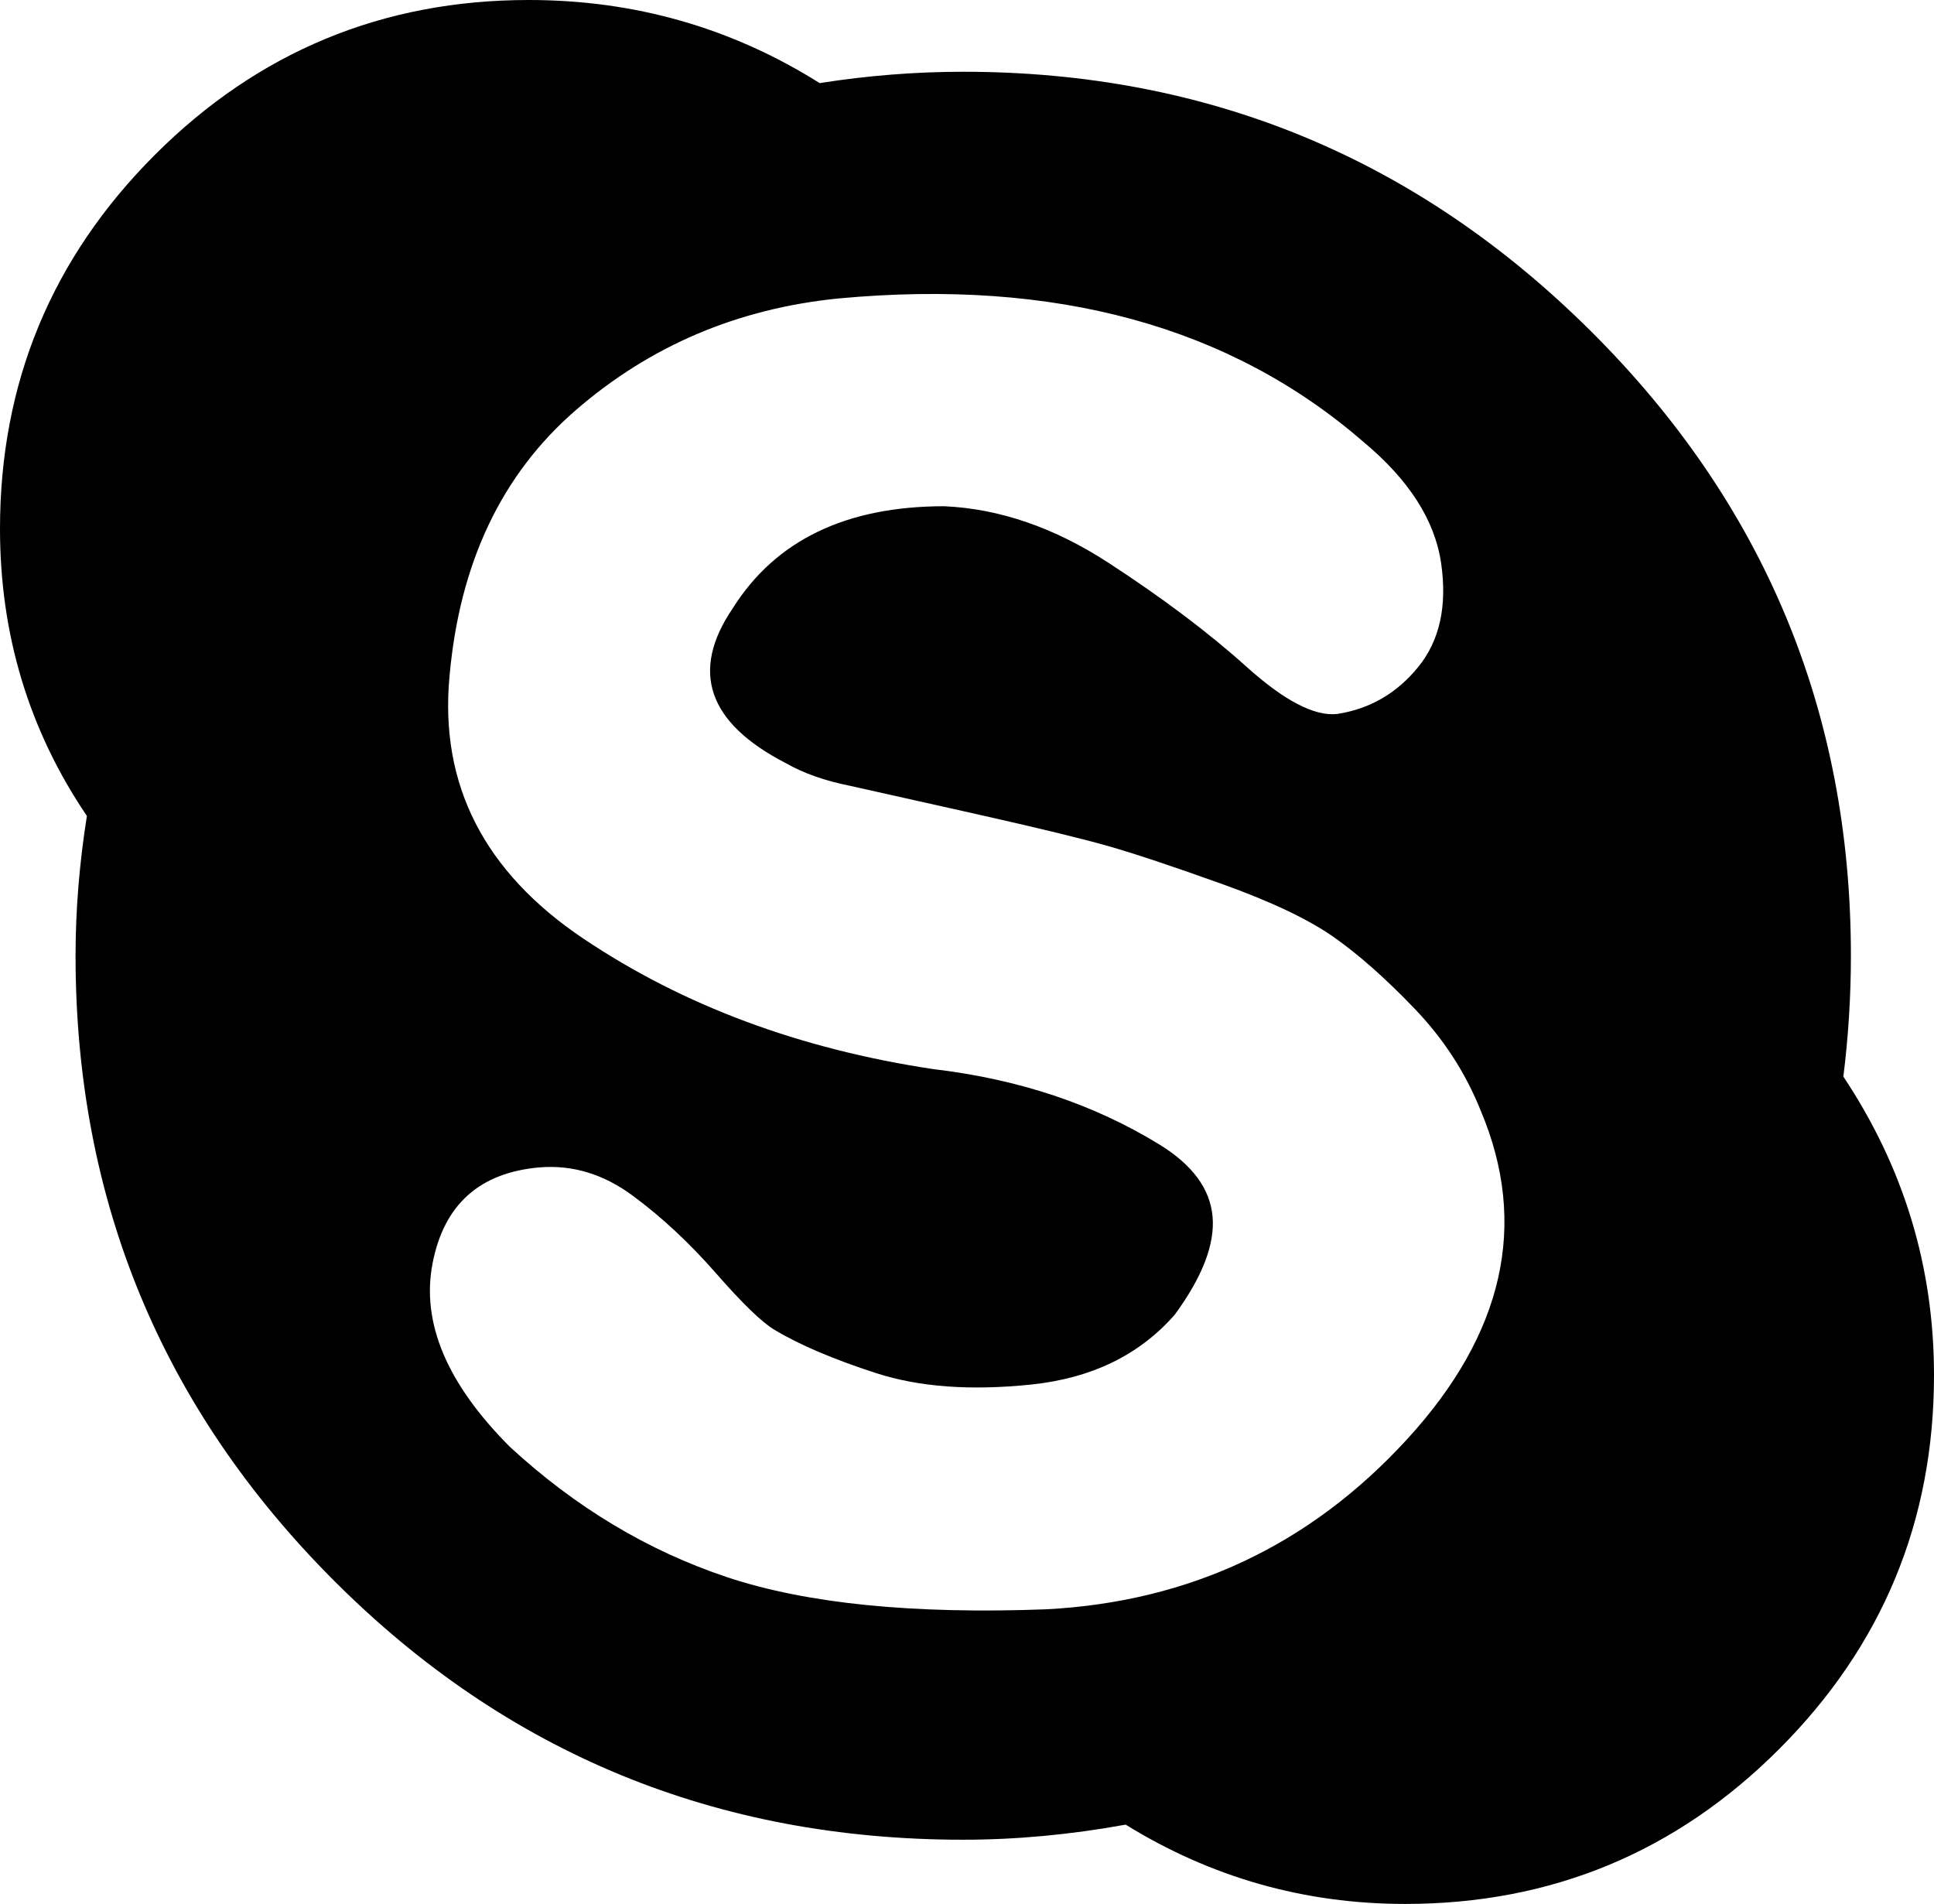 <svg width="30" height="29.531" viewBox="0 -57.422 30 29.531" xmlns="http://www.w3.org/2000/svg"><path d="M28.711 -42.598C28.711 -46.387 27.363 -49.619 24.668 -52.295C21.973 -54.971 18.73 -56.309 14.941 -56.309C14.199 -56.309 13.457 -56.25 12.715 -56.133C11.348 -56.992 9.844 -57.422 8.203 -57.422C5.938 -57.422 4.004 -56.621 2.402 -55.02C0.801 -53.418 0 -51.484 0 -49.219C0 -47.578 0.449 -46.094 1.348 -44.766C1.23 -44.023 1.172 -43.301 1.172 -42.598C1.172 -38.809 2.51 -35.576 5.186 -32.9C7.861 -30.225 11.113 -28.887 14.941 -28.887C15.762 -28.887 16.602 -28.965 17.461 -29.121C18.789 -28.301 20.234 -27.891 21.797 -27.891C24.062 -27.891 25.996 -28.691 27.598 -30.293C29.199 -31.895 30 -33.828 30 -36.094C30 -37.773 29.531 -39.316 28.594 -40.723C28.672 -41.348 28.711 -41.973 28.711 -42.598ZM16.23 -32.461C14.16 -32.383 12.51 -32.549 11.279 -32.959C10.049 -33.369 8.926 -34.043 7.91 -34.98C6.934 -35.957 6.533 -36.904 6.709 -37.822C6.885 -38.74 7.441 -39.238 8.379 -39.316C8.887 -39.355 9.365 -39.209 9.814 -38.877C10.264 -38.545 10.693 -38.145 11.104 -37.676C11.514 -37.207 11.816 -36.914 12.012 -36.797C12.402 -36.562 12.93 -36.338 13.594 -36.123C14.258 -35.908 15.059 -35.85 15.996 -35.947C16.934 -36.045 17.676 -36.406 18.223 -37.031C18.652 -37.617 18.848 -38.125 18.809 -38.555C18.77 -38.984 18.496 -39.355 17.988 -39.668C17.48 -39.98 16.934 -40.234 16.348 -40.43C15.762 -40.625 15.137 -40.762 14.473 -40.84C12.402 -41.152 10.596 -41.826 9.053 -42.861C7.51 -43.896 6.816 -45.254 6.973 -46.934C7.129 -48.691 7.783 -50.068 8.936 -51.064C10.088 -52.061 11.445 -52.637 13.008 -52.793C16.367 -53.105 19.082 -52.363 21.152 -50.566C21.855 -49.98 22.256 -49.355 22.354 -48.691C22.451 -48.027 22.334 -47.49 22.002 -47.08C21.67 -46.67 21.25 -46.426 20.742 -46.348C20.391 -46.309 19.922 -46.553 19.336 -47.08C18.75 -47.607 18.037 -48.145 17.197 -48.691C16.357 -49.238 15.508 -49.531 14.648 -49.57C13.125 -49.57 12.031 -49.043 11.367 -47.988C10.703 -47.012 10.977 -46.211 12.188 -45.586C12.461 -45.43 12.793 -45.312 13.184 -45.234C13.535 -45.156 14.189 -45.01 15.146 -44.795C16.104 -44.58 16.787 -44.414 17.197 -44.297C17.607 -44.18 18.193 -43.984 18.955 -43.711C19.717 -43.438 20.293 -43.164 20.684 -42.891C21.074 -42.617 21.494 -42.246 21.943 -41.777C22.393 -41.309 22.734 -40.781 22.969 -40.195C23.711 -38.438 23.33 -36.738 21.826 -35.098C20.322 -33.457 18.457 -32.578 16.23 -32.461ZM16.23 -32.461"></path></svg>